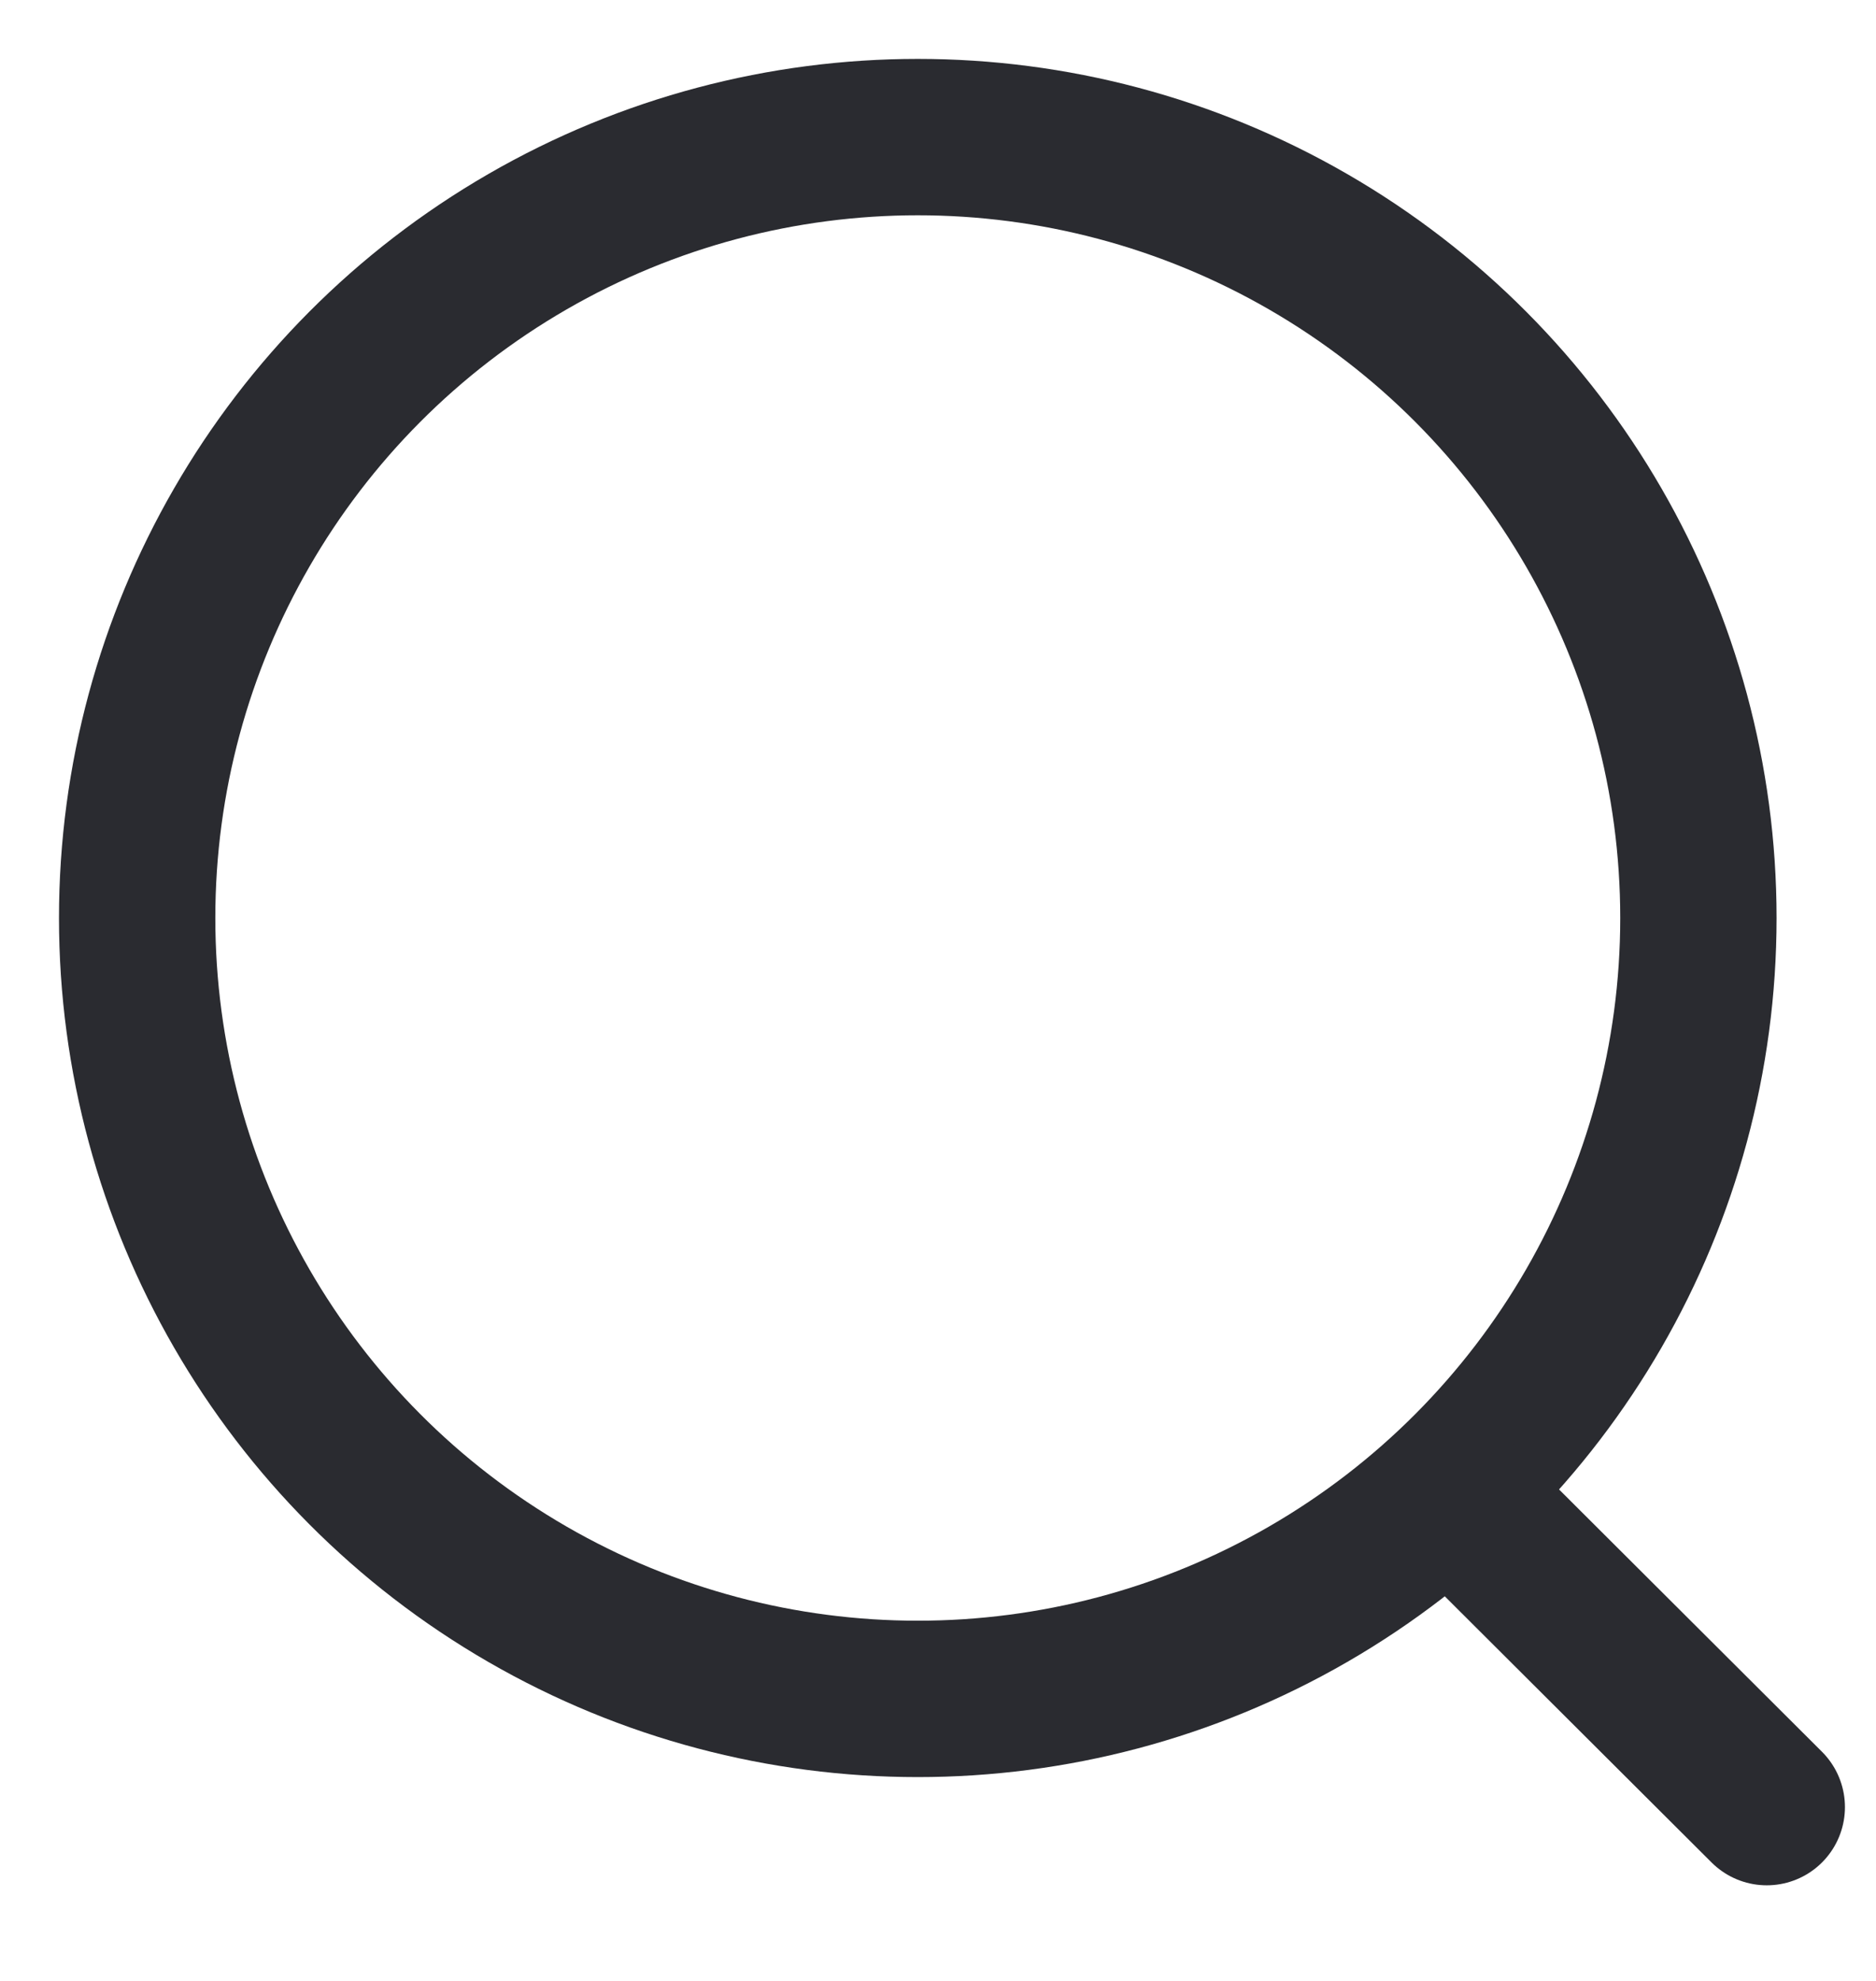 <svg width="18" height="19" viewBox="0 0 18 19" fill="none" xmlns="http://www.w3.org/2000/svg">
<circle cx="8.806" cy="8.805" r="7.49" stroke="#2A2B30" stroke-width="1.5" stroke-linecap="round" stroke-linejoin="round"/>
<path d="M14.015 14.404L16.952 17.333" stroke="#2A2B30" stroke-width="1.5" stroke-linecap="round" stroke-linejoin="round"/>
</svg>

